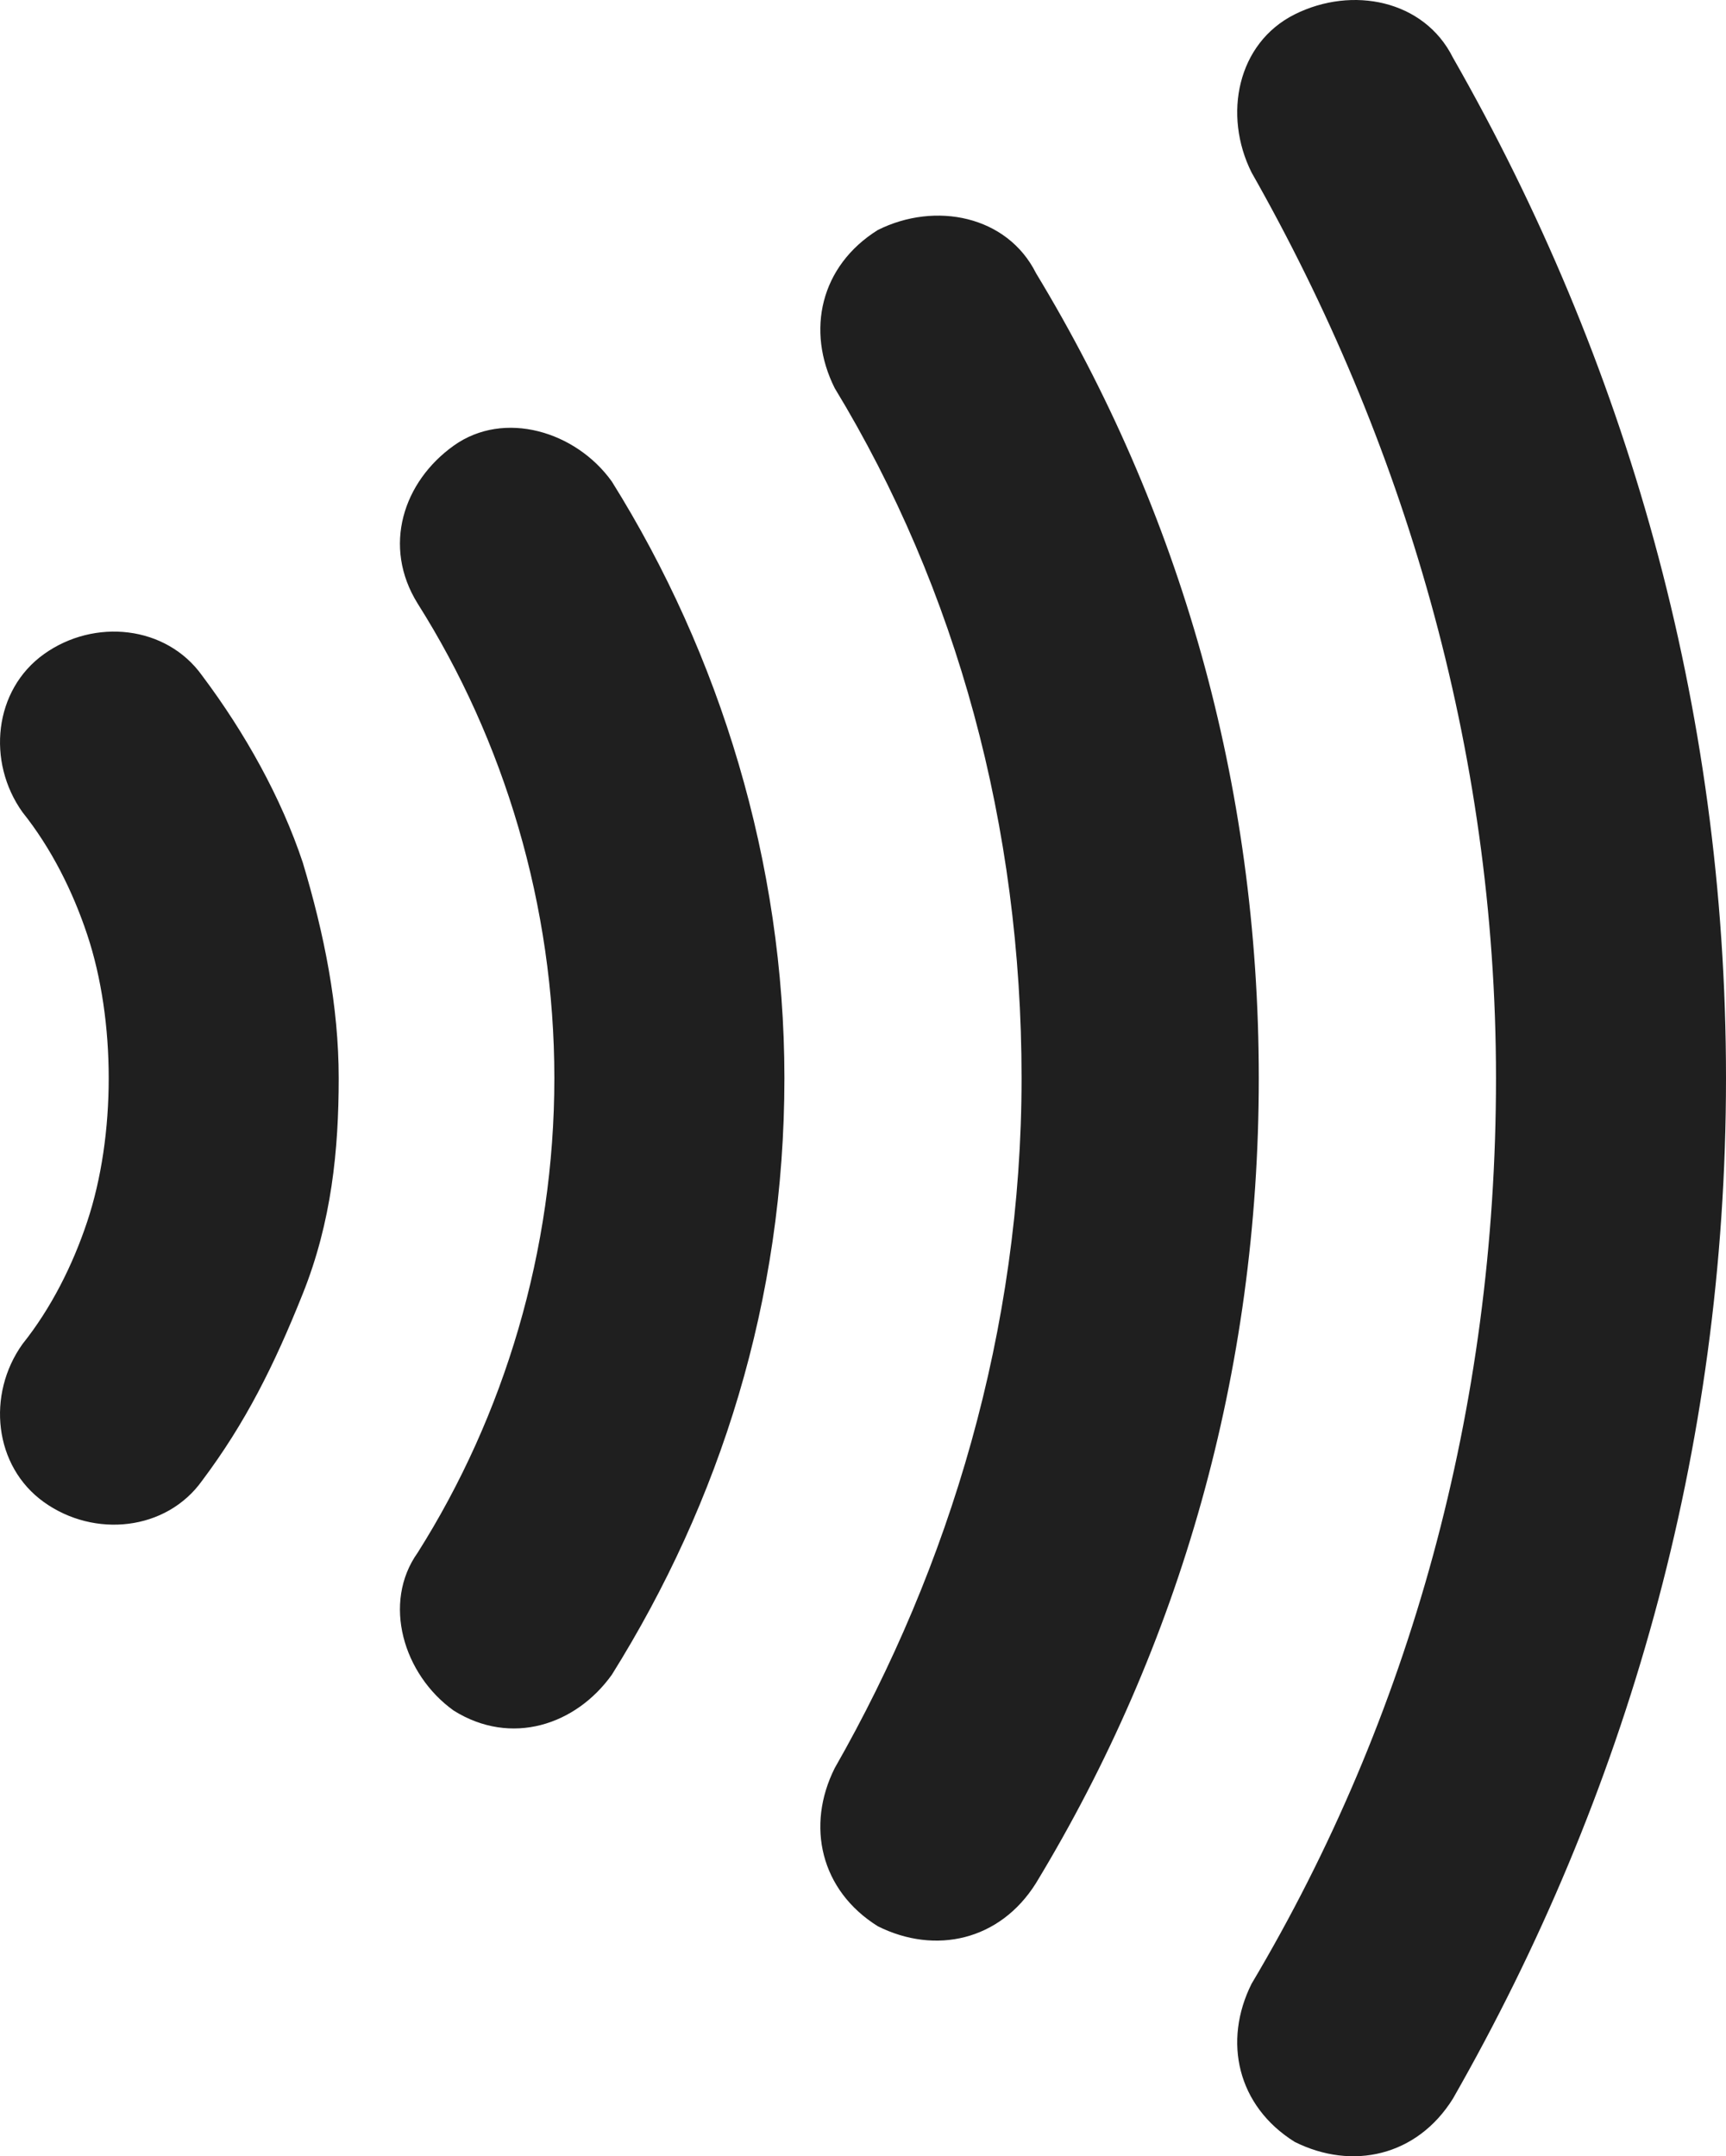 <svg 
          width="30.407" 
          height="37.989" fill="none" 
          xmlns="http://www.w3.org/2000/svg">
          <path d="M 0.396 14.309 C 0.902 14.942 1.282 15.702 1.535 16.462 C 1.789 17.222 1.915 18.108 1.915 18.995 C 1.915 19.881 1.789 20.767 1.535 21.527 C 1.282 22.287 0.902 23.047 0.396 23.68 C -0.237 24.566 -0.111 25.833 0.776 26.466 C 1.662 27.099 2.928 26.972 3.561 26.086 C 4.321 25.073 4.828 24.06 5.334 22.793 C 5.841 21.527 5.967 20.261 5.967 18.995 C 5.967 17.728 5.714 16.462 5.334 15.196 C 4.954 14.056 4.321 12.916 3.561 11.903 C 2.928 11.017 1.662 10.89 0.776 11.523 C -0.111 12.156 -0.237 13.423 0.396 14.309 ZM 7.36 10.637 C 8.88 13.043 9.766 15.955 9.766 18.995 C 9.766 22.034 8.88 24.946 7.36 27.352 C 6.727 28.239 7.107 29.505 7.994 30.138 C 9.007 30.771 10.146 30.391 10.779 29.505 C 12.679 26.466 13.819 22.92 13.819 18.995 C 13.819 15.196 12.679 11.523 10.779 8.484 C 10.146 7.598 8.88 7.218 7.994 7.851 C 7.107 8.484 6.727 9.624 7.36 10.637 ZM 14.705 6.838 C 16.858 10.384 17.997 14.562 17.997 18.995 C 17.997 23.427 16.731 27.605 14.705 31.151 C 14.198 32.164 14.452 33.304 15.465 33.937 C 16.478 34.443 17.617 34.19 18.251 33.177 C 20.783 28.998 22.176 24.186 22.176 18.995 C 22.176 13.803 20.783 8.991 18.251 4.812 C 17.744 3.799 16.478 3.546 15.465 4.052 C 14.452 4.685 14.198 5.825 14.705 6.838 ZM 22.049 3.039 C 24.709 7.724 26.355 13.17 26.355 18.995 C 26.355 24.82 24.835 30.265 22.049 34.95 C 21.543 35.963 21.796 37.103 22.809 37.736 C 23.822 38.242 24.962 37.989 25.595 36.976 C 28.634 31.658 30.407 25.579 30.407 18.995 C 30.407 12.41 28.634 6.332 25.595 1.013 C 25.089 -1.0177811837763784e-7 23.822 -0.253 22.809 0.253 C 21.796 0.76 21.543 2.026 22.049 3.039 Z" fill="rgb(31,31,31)"/>
        </svg>